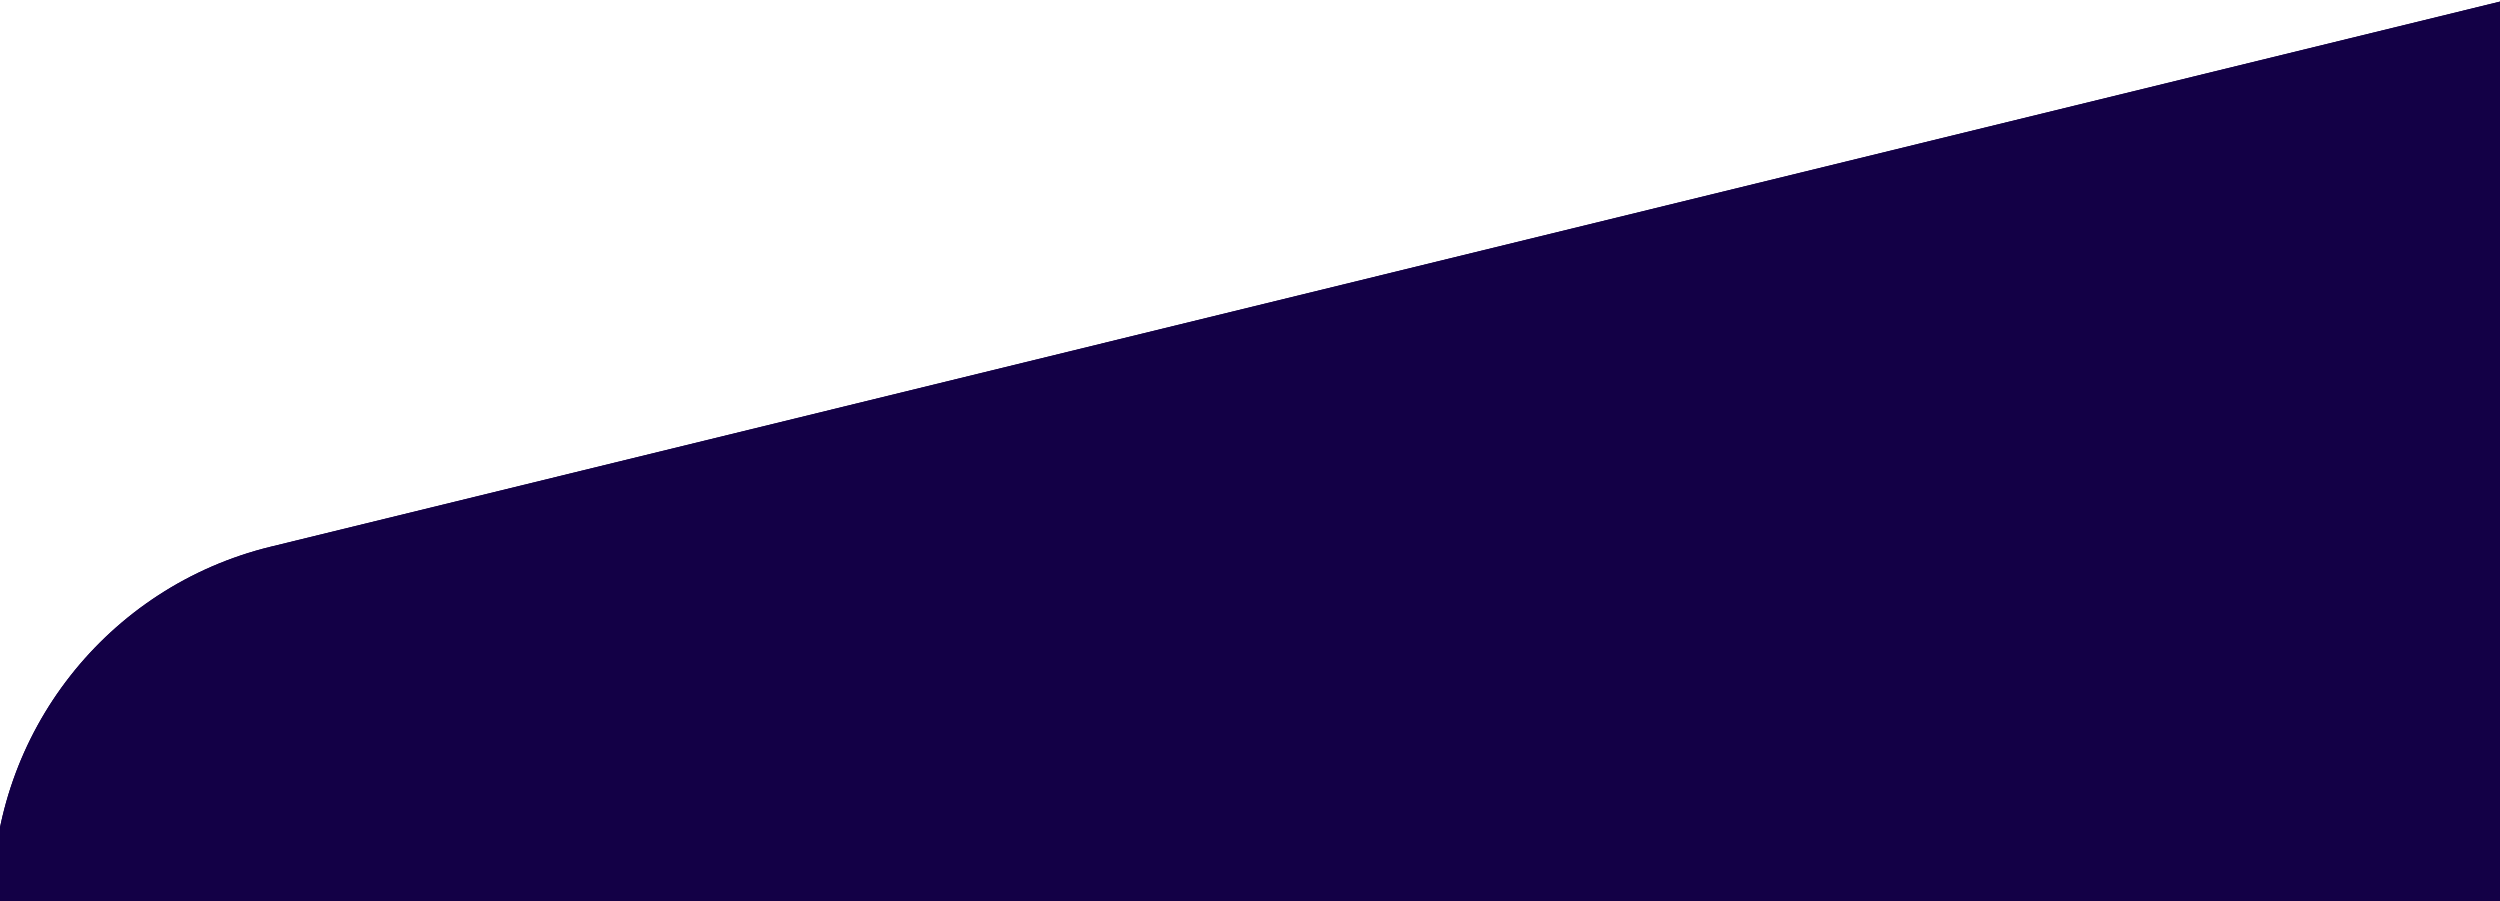 <svg width="1440" height="519" viewBox="0 0 1440 519" fill="none" xmlns="http://www.w3.org/2000/svg"><path d="M1441.15.64L155.833 314.932C61.835 337.916-4.287 422.155-4.287 518.922H1441.15V.641z" fill="#130046"/><path d="M1441.15.64L155.833 314.932C61.835 337.916-4.287 422.155-4.287 518.922H1441.15V.641z" fill="#130046"/></svg>